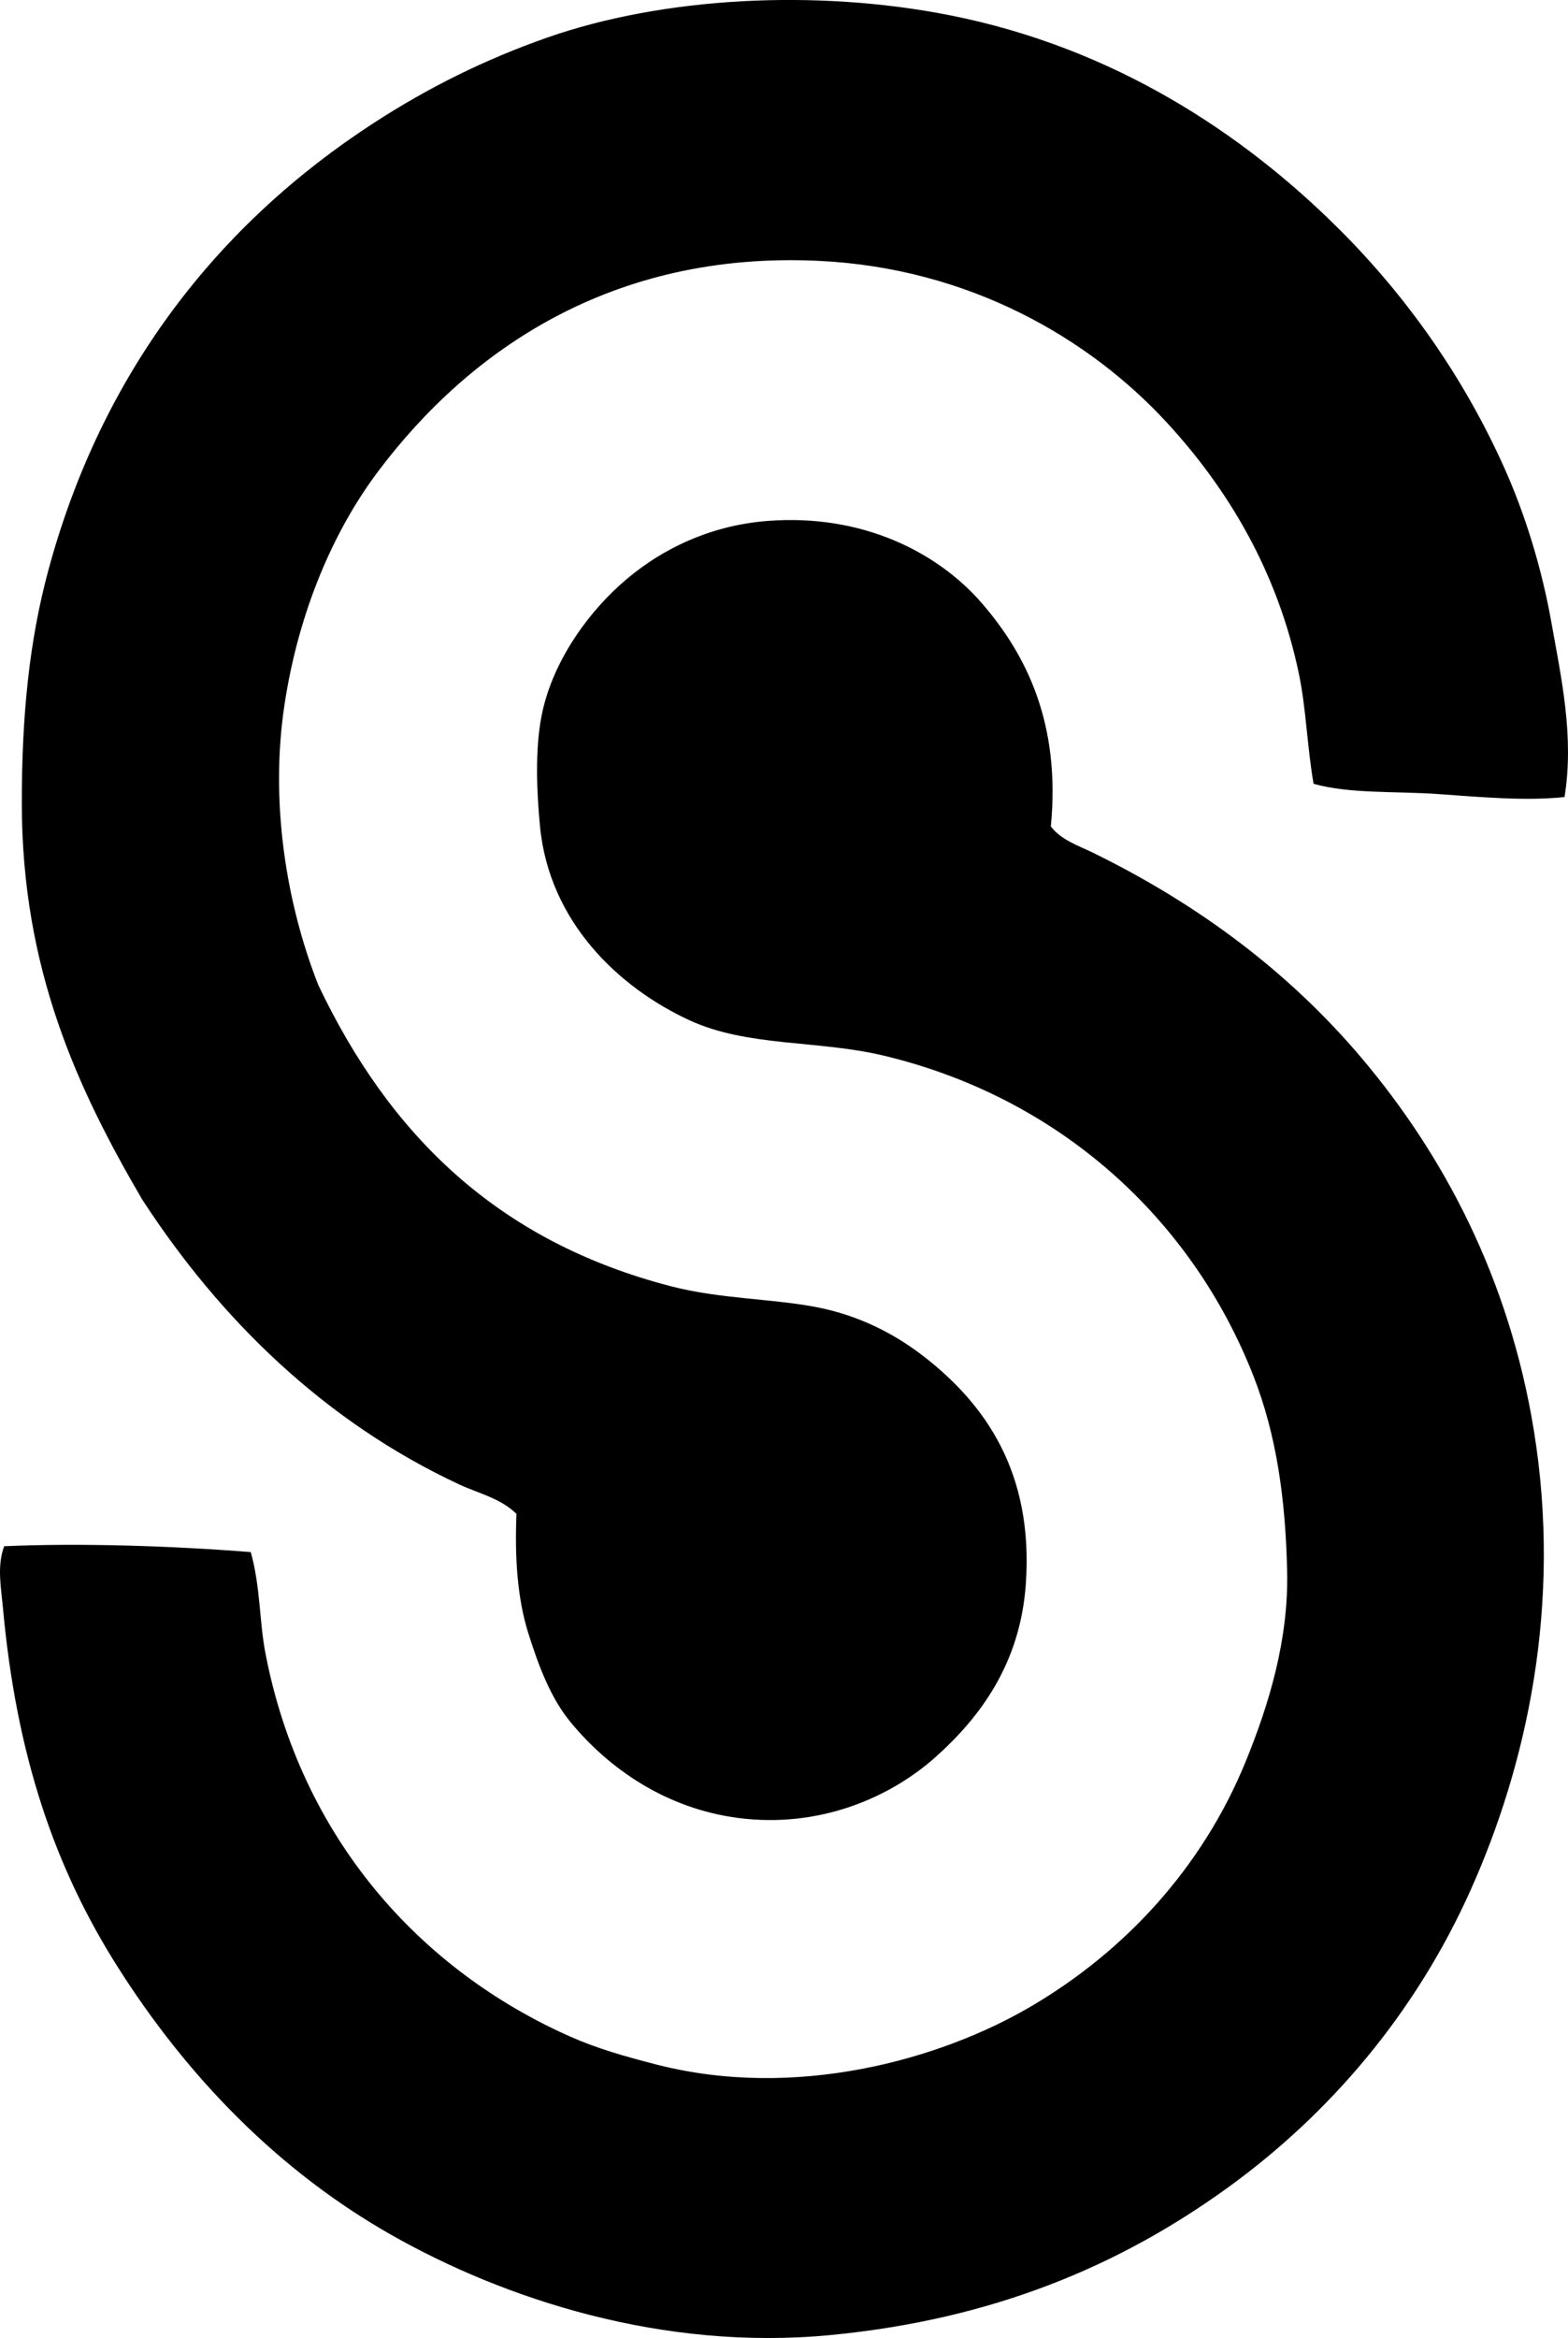 <?xml version="1.0" encoding="iso-8859-1"?>
<!-- Generator: Adobe Illustrator 19.2.0, SVG Export Plug-In . SVG Version: 6.00 Build 0)  -->
<svg version="1.1" xmlns="http://www.w3.org/2000/svg" xmlns:xlink="http://www.w3.org/1999/xlink" x="0px" y="0px"
	 viewBox="0 0 54.321 80.938" style="enable-background:new 0 0 54.321 80.938;" xml:space="preserve">
<g id="Schrockel_x5F_CH">
	<path style="fill-rule:evenodd;clip-rule:evenodd;" d="M54.201,27.592c-1.344,0.144-2.895,0.002-4.373-0.102
		c-1.506-0.106-3.052-0.002-4.322-0.356c-0.228-1.334-0.256-2.605-0.509-3.814c-0.743-3.551-2.463-6.404-4.577-8.695
		c-2.691-2.918-6.853-5.346-12.052-5.594c-7.133-0.342-12.083,3.062-15.256,7.271c-1.554,2.06-2.764,4.855-3.255,8.086
		c-0.509,3.348,0.048,6.865,1.17,9.713c2.445,5.133,6.153,8.854,12.204,10.424c1.705,0.443,3.439,0.426,4.984,0.713
		c1.502,0.279,2.775,0.92,3.864,1.779c1.995,1.574,3.739,3.9,3.458,7.832c-0.194,2.726-1.564,4.592-3.152,6
		c-1.574,1.394-4.018,2.451-6.814,2.086c-2.493-0.326-4.467-1.697-5.797-3.307c-0.686-0.828-1.106-1.922-1.476-3.102
		c-0.375-1.201-0.468-2.6-0.406-4.119c-0.56-0.545-1.319-0.709-1.983-1.018c-4.632-2.156-8.271-5.69-10.984-9.865
		c-2.257-3.859-4.17-7.992-4.17-13.73c0-3.031,0.258-5.594,0.915-8.035c1.852-6.871,5.881-12.006,11.29-15.51
		c1.869-1.211,3.834-2.191,6-2.949c4.001-1.4,9.303-1.695,13.985-0.764c5.645,1.125,10.125,4.076,13.476,7.426
		c2.282,2.281,4.263,5.045,5.695,8.238c0.705,1.57,1.29,3.438,1.628,5.34C54.081,23.438,54.542,25.485,54.201,27.592z"/>
	<path style="fill-rule:evenodd;clip-rule:evenodd;" d="M0.145,53.528c2.64-0.117,5.811-0.012,8.543,0.203
		c0.338,1.217,0.294,2.399,0.509,3.51c1.226,6.348,5.314,10.945,10.578,13.272c0.904,0.4,1.876,0.68,3,0.967
		c4.777,1.215,9.775-0.154,12.967-2.035c3.201-1.885,5.906-4.758,7.425-8.492c0.791-1.945,1.478-4.184,1.424-6.56
		c-0.055-2.467-0.36-4.699-1.169-6.762c-2.119-5.404-6.684-9.627-12.815-11.088c-2.274-0.541-4.702-0.295-6.713-1.219
		c-2.452-1.129-4.866-3.402-5.186-6.713c-0.112-1.162-0.179-2.625,0.051-3.814c0.345-1.787,1.491-3.43,2.695-4.525
		c1.268-1.156,3.019-2.074,5.136-2.238c3.337-0.258,5.935,1.127,7.425,2.848c1.561,1.803,2.733,4.189,2.39,7.73
		c0.367,0.48,0.978,0.67,1.476,0.916c3.638,1.785,6.77,4.115,9.306,7.119c2.826,3.346,5.094,7.609,5.95,12.865
		c0.986,6.055-0.252,11.6-2.188,15.916c-1.915,4.275-4.881,7.754-8.441,10.324c-3.707,2.676-8.087,4.541-13.729,5.084
		c-5.83,0.562-11.309-1.25-15.205-3.457c-3.907-2.213-7.073-5.457-9.51-9.307c-2.144-3.387-3.499-7.256-3.967-12.459
		C0.033,54.938-0.107,54.202,0.145,53.528z"/>
</g>
<g id="Layer_1">
</g>
</svg>
